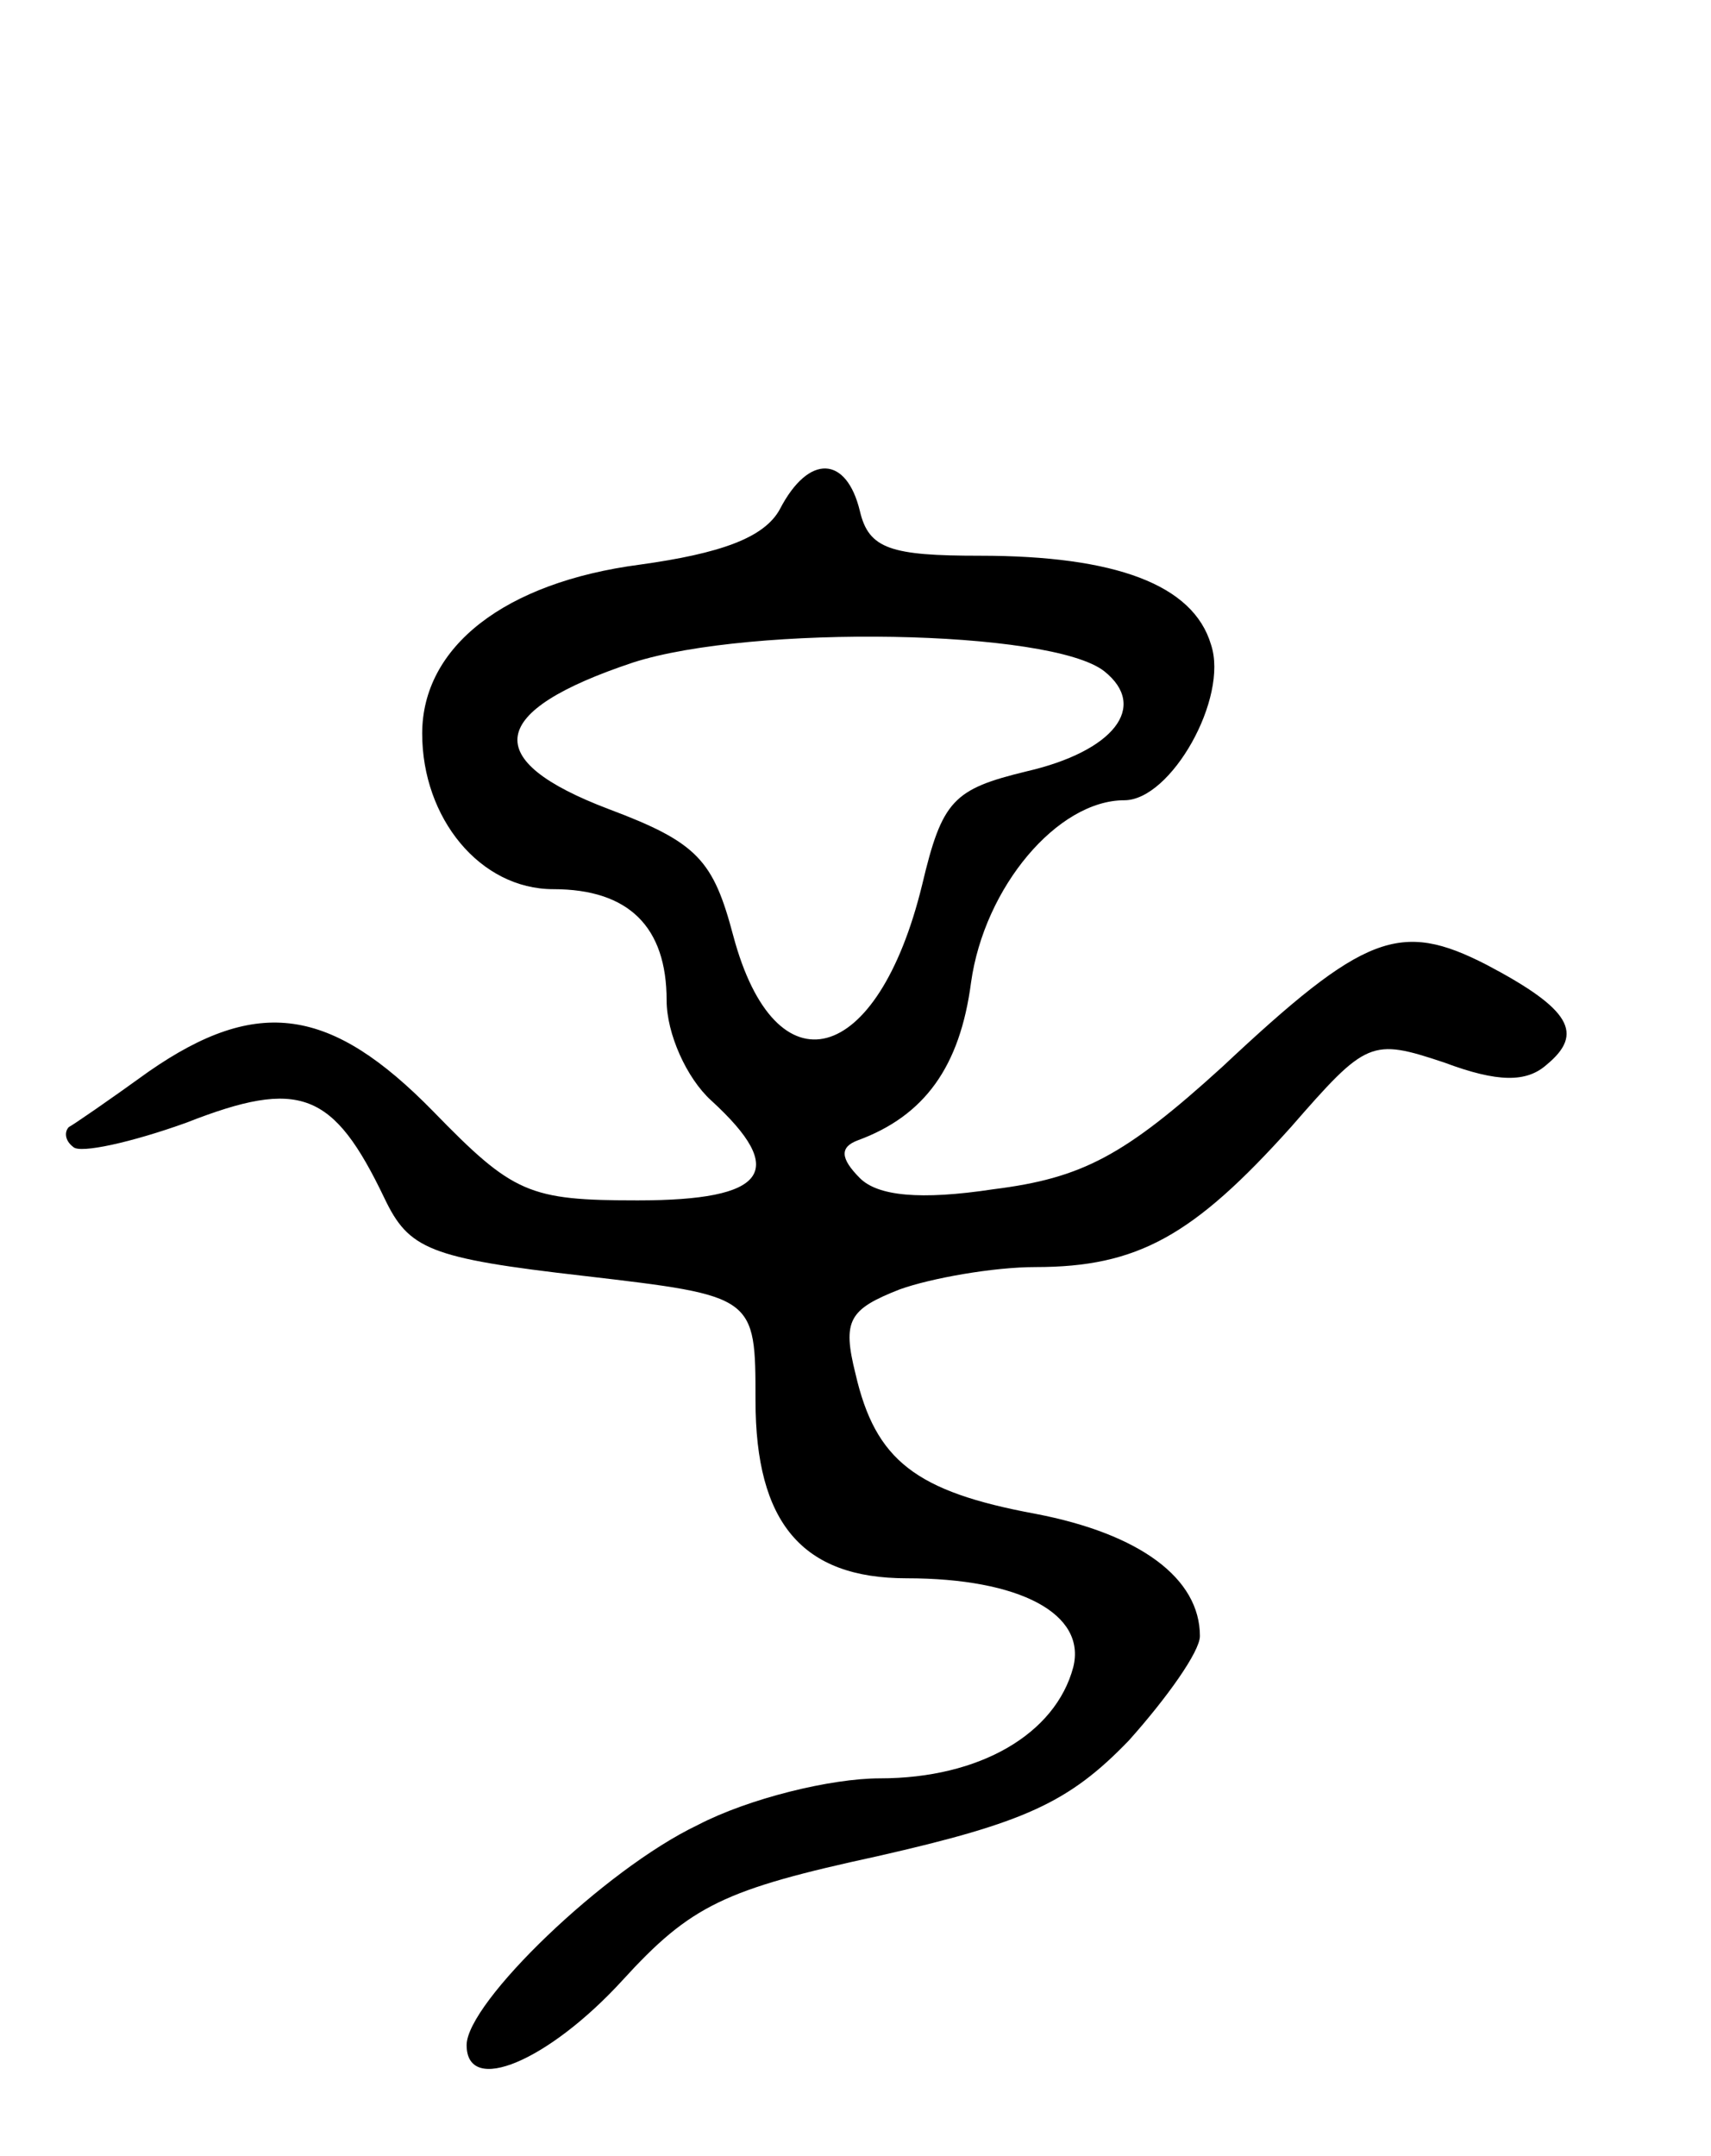 <svg version="1.0" xmlns="http://www.w3.org/2000/svg"
 width="77pt" height="97pt" viewBox="0 0 77 97"
 preserveAspectRatio="xMidYMid meet">
<g transform="translate(0,97) scale(0.1,-0.1)"
fill="#000000" stroke="none">
<path d="M351 741 c-7 -13 -27 -20 -63 -25 -61 -8 -98 -37 -98 -76 0 -38 26
-70 59 -70 34 0 51 -17 51 -50 0 -15 9 -35 20 -45 35 -32 25 -45 -33 -45 -49
0 -56 3 -92 40 -46 47 -79 52 -128 18 -18 -13 -34 -24 -36 -25 -2 -2 -2 -6 2
-9 3 -3 26 2 51 11 51 20 66 14 89 -34 11 -23 20 -27 90 -35 77 -9 77 -9 77
-56 0 -55 21 -80 68 -80 51 0 81 -16 75 -40 -8 -30 -42 -50 -87 -50 -22 0 -59
-9 -82 -21 -42 -20 -104 -80 -104 -99 0 -23 37 -7 70 29 31 34 46 41 115 56
66 15 86 24 113 52 17 19 32 40 32 47 0 26 -27 46 -74 55 -54 10 -72 24 -81
63 -6 24 -3 29 20 38 14 5 42 10 61 10 46 0 71 14 115 63 34 39 36 40 69 29
24 -9 37 -9 46 -1 17 14 11 25 -27 45 -39 20 -55 14 -119 -46 -44 -40 -63 -50
-103 -55 -33 -5 -52 -3 -60 5 -9 9 -9 14 -1 17 30 11 46 33 51 71 6 43 39 82
69 82 21 0 47 46 39 70 -8 27 -43 40 -104 40 -40 0 -50 3 -54 20 -6 25 -23 26
-36 1z m146 -73 c20 -16 4 -36 -35 -45 -33 -8 -38 -13 -47 -51 -20 -82 -66
-94 -85 -23 -9 34 -16 42 -56 57 -58 22 -55 44 11 66 53 17 188 15 212 -4z"/>
</g>
</svg>
